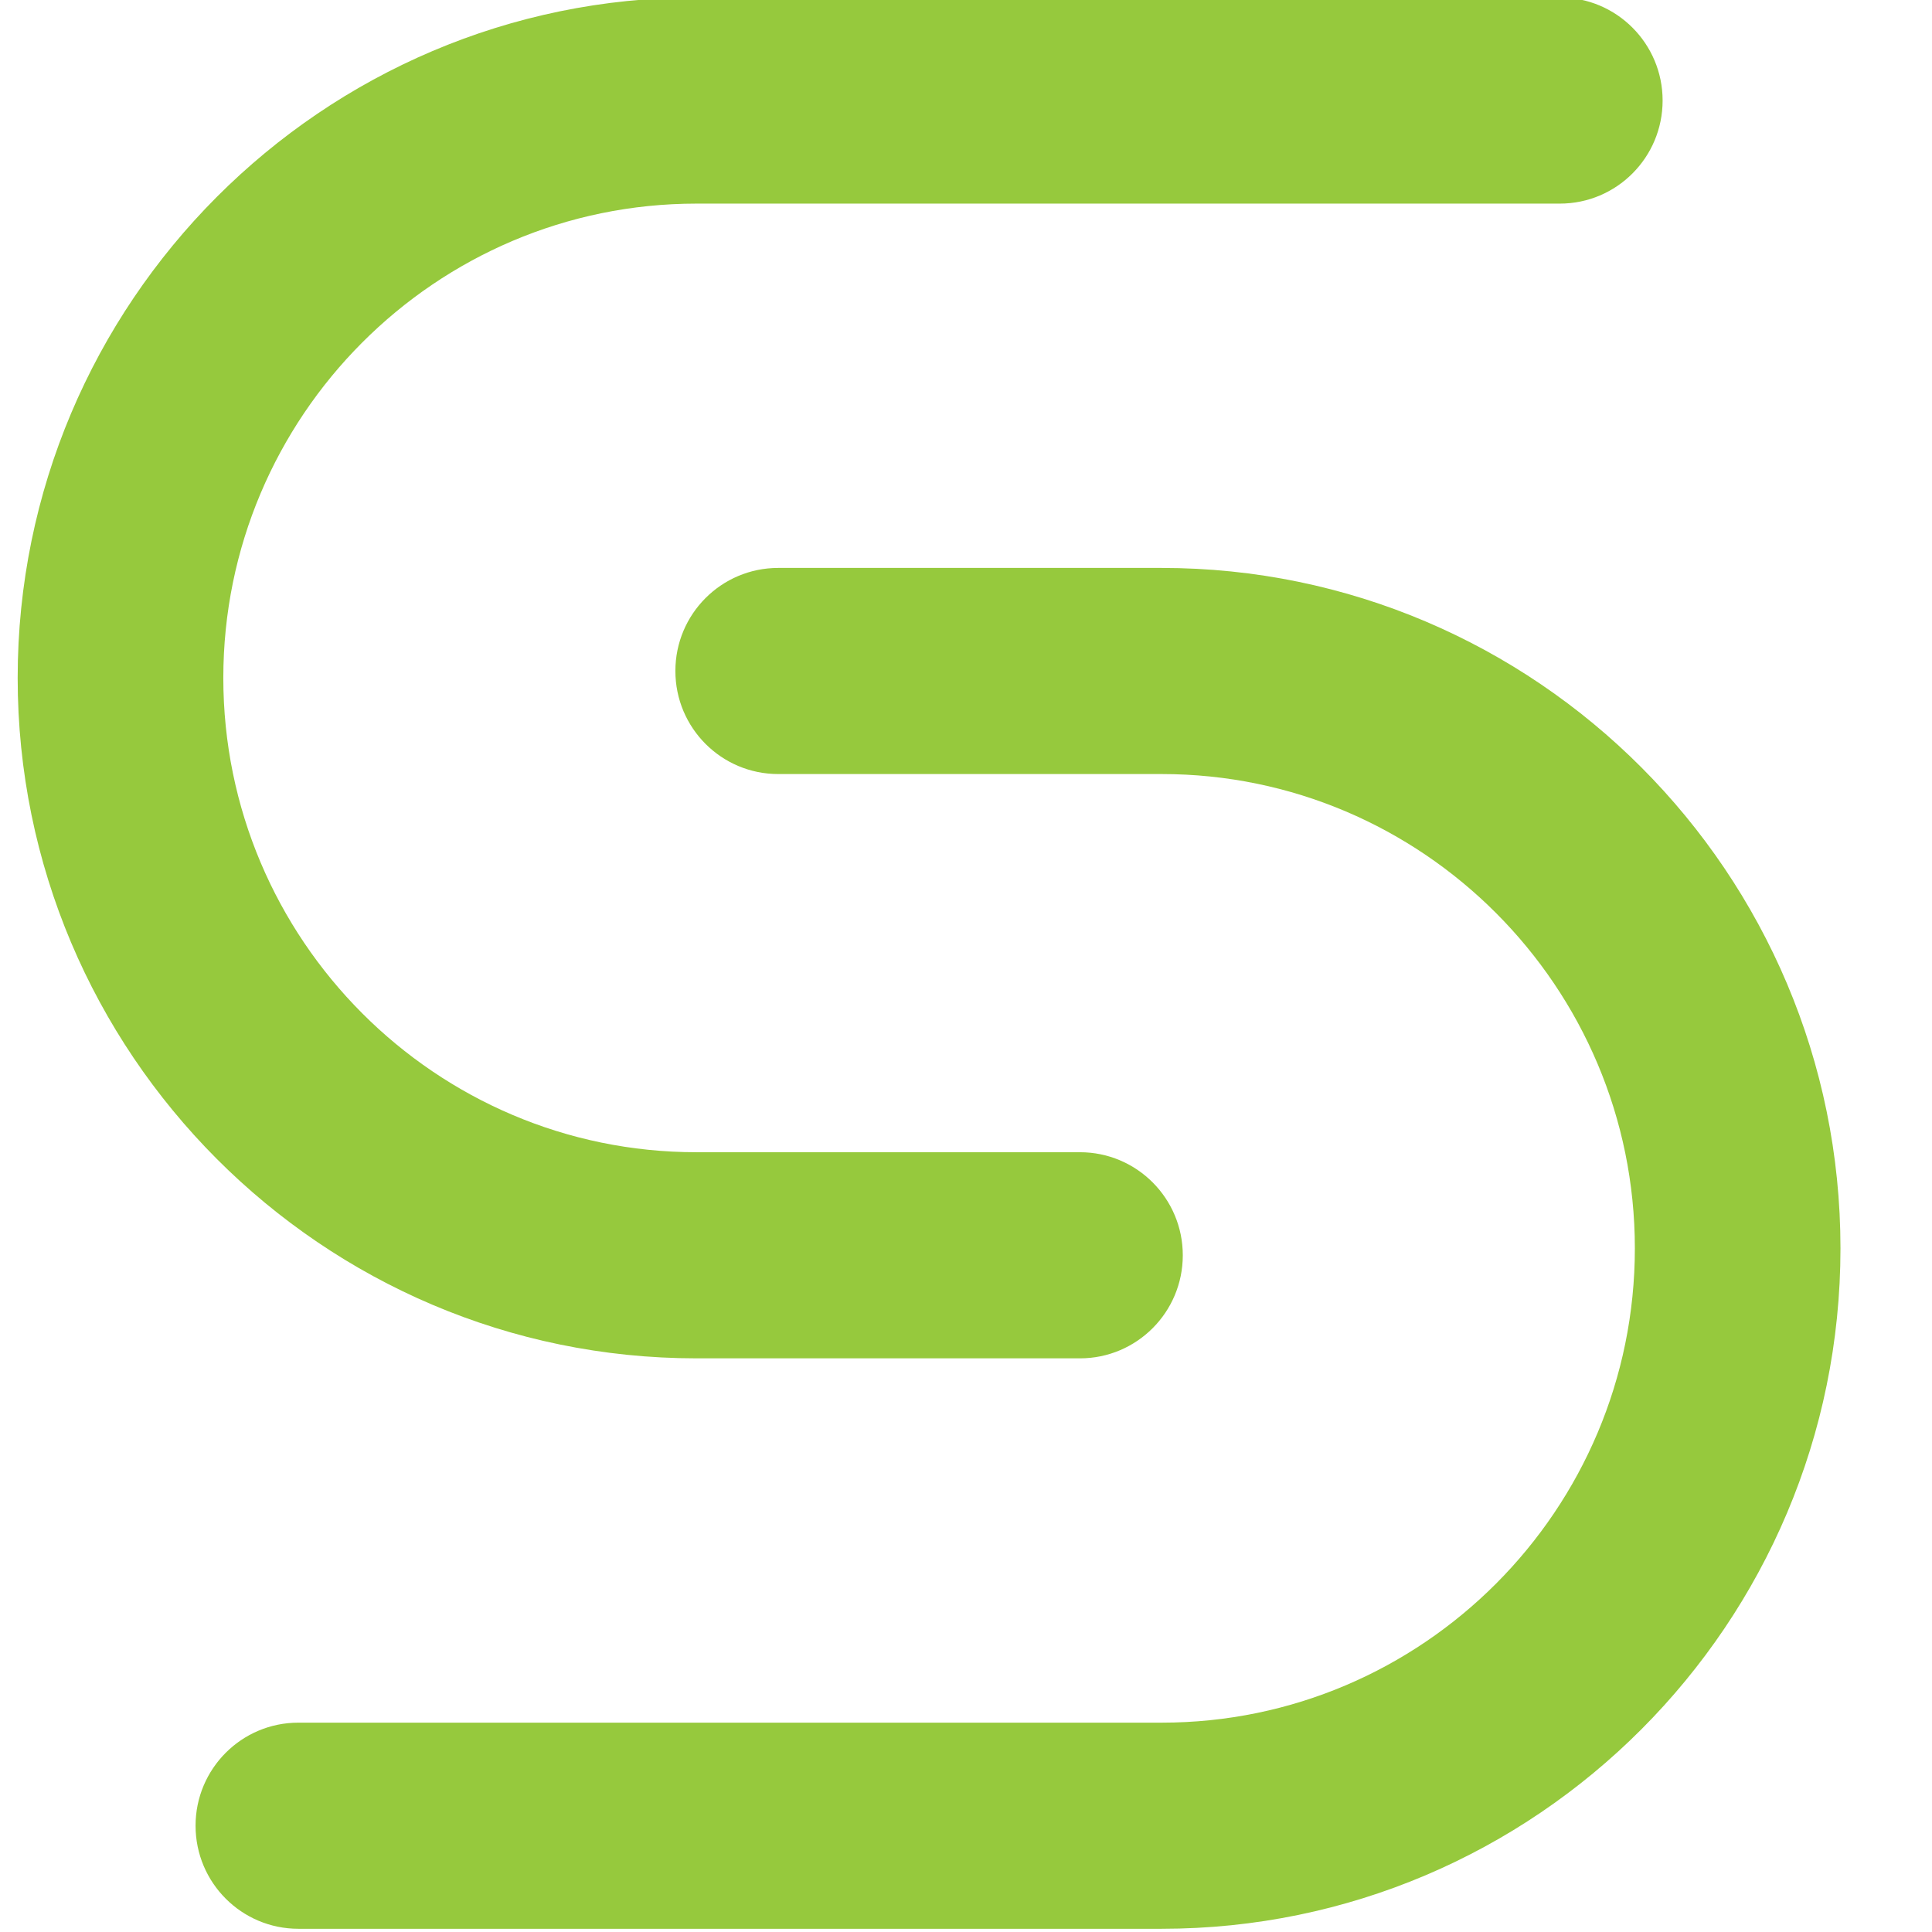 <?xml version="1.0" ?>
<svg xmlns="http://www.w3.org/2000/svg" viewBox="0 0 24.34 24.34">
	<g id="Layer-1" transform="matrix(0.408,0,0,0.409,-31,-150) translate(-257.905 -0.6)">
		<g transform="matrix(1,0,0,1,369.757,384.842)">
			<path d="M 0.0,41.918 L -26.659,41.918 C -28.412,41.918 -29.833,40.497 -29.833,38.743 C -29.833,36.99 -28.412,35.569 -26.659,35.569 L 0.0,35.569 C 8.056,35.569 14.61,29.014 14.61,20.959 C 14.61,12.903 8.056,6.349 0.0,6.349 L -11.842,6.349 C -13.596,6.349 -15.017,4.928 -15.017,3.174 C -15.017,1.421 -13.596,0.0 -11.842,0.0 L 0.0,0.0 C 11.557,0.0 20.959,9.402 20.959,20.959 C 20.959,32.516 11.557,41.918 0.0,41.918" style="fill:rgb(150,201,61);fill-rule:nonzero;"/>
		</g>
		<g transform="matrix(1,0,0,1,367.233,367.271)">
			<path d="M 0.0,41.918 L -11.843,41.918 C -23.399,41.918 -32.802,32.516 -32.802,20.959 C -32.802,9.402 -23.399,0.0 -11.843,0.0 L 14.816,0.0 C 16.57,0.0 17.991,1.421 17.991,3.174 C 17.991,4.928 16.57,6.349 14.816,6.349 L -11.843,6.349 C -19.898,6.349 -26.452,12.903 -26.452,20.959 C -26.452,29.014 -19.898,35.569 -11.843,35.569 L 0.0,35.569 C 1.753,35.569 3.175,36.99 3.175,38.743 C 3.175,40.497 1.753,41.918 0.0,41.918" style="fill:rgb(150,201,61);fill-rule:nonzero;"/>
		</g>
	</g>
</svg>